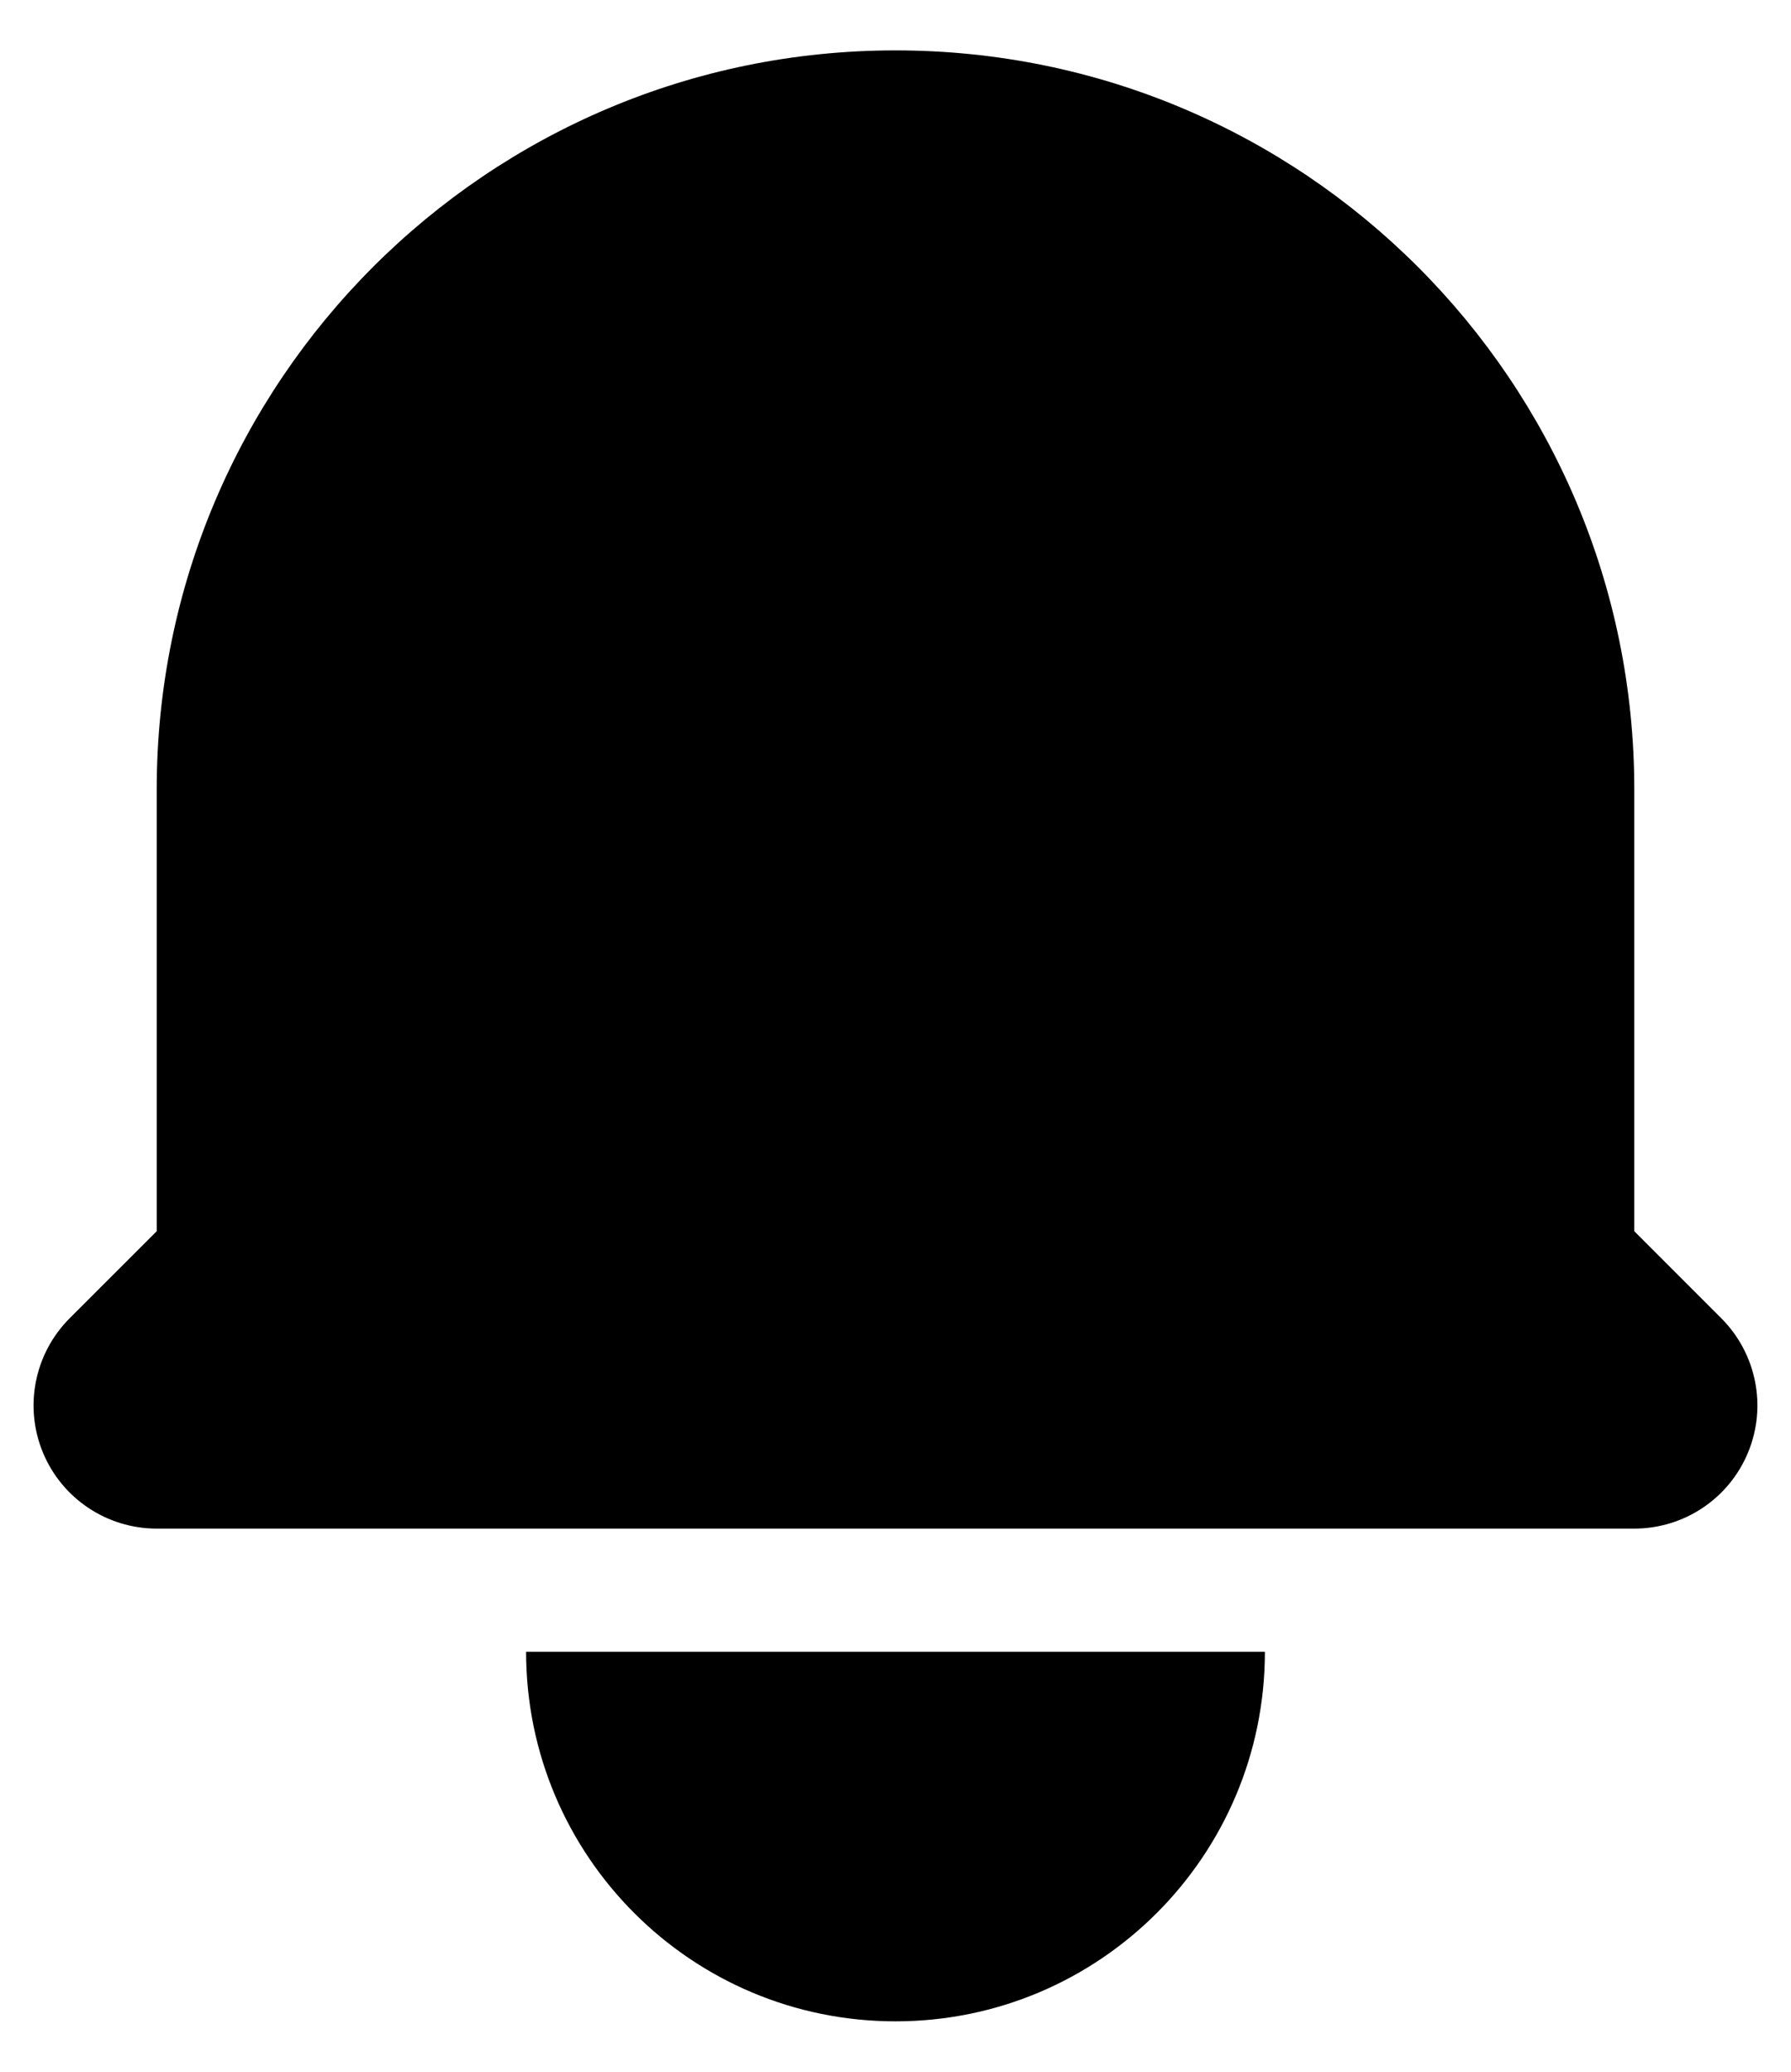 <svg viewBox="0 0 32 37" xmlns="http://www.w3.org/2000/svg">
<path d="M16 0.9C8.71 0.9 2.8 6.81 2.8 14.1V21.989L1.244 23.544C0.615 24.174 0.427 25.12 0.767 25.942C1.108 26.764 1.91 27.3 2.8 27.3H29.2C30.09 27.3 30.892 26.764 31.232 25.942C31.573 25.12 31.384 24.174 30.755 23.544L29.2 21.989V14.1C29.2 6.81 23.29 0.9 16 0.9Z"/>
<path d="M16 36.1C12.354 36.1 9.4 33.145 9.4 29.5H22.6C22.6 33.145 19.645 36.1 16 36.1Z"/>
</svg>

